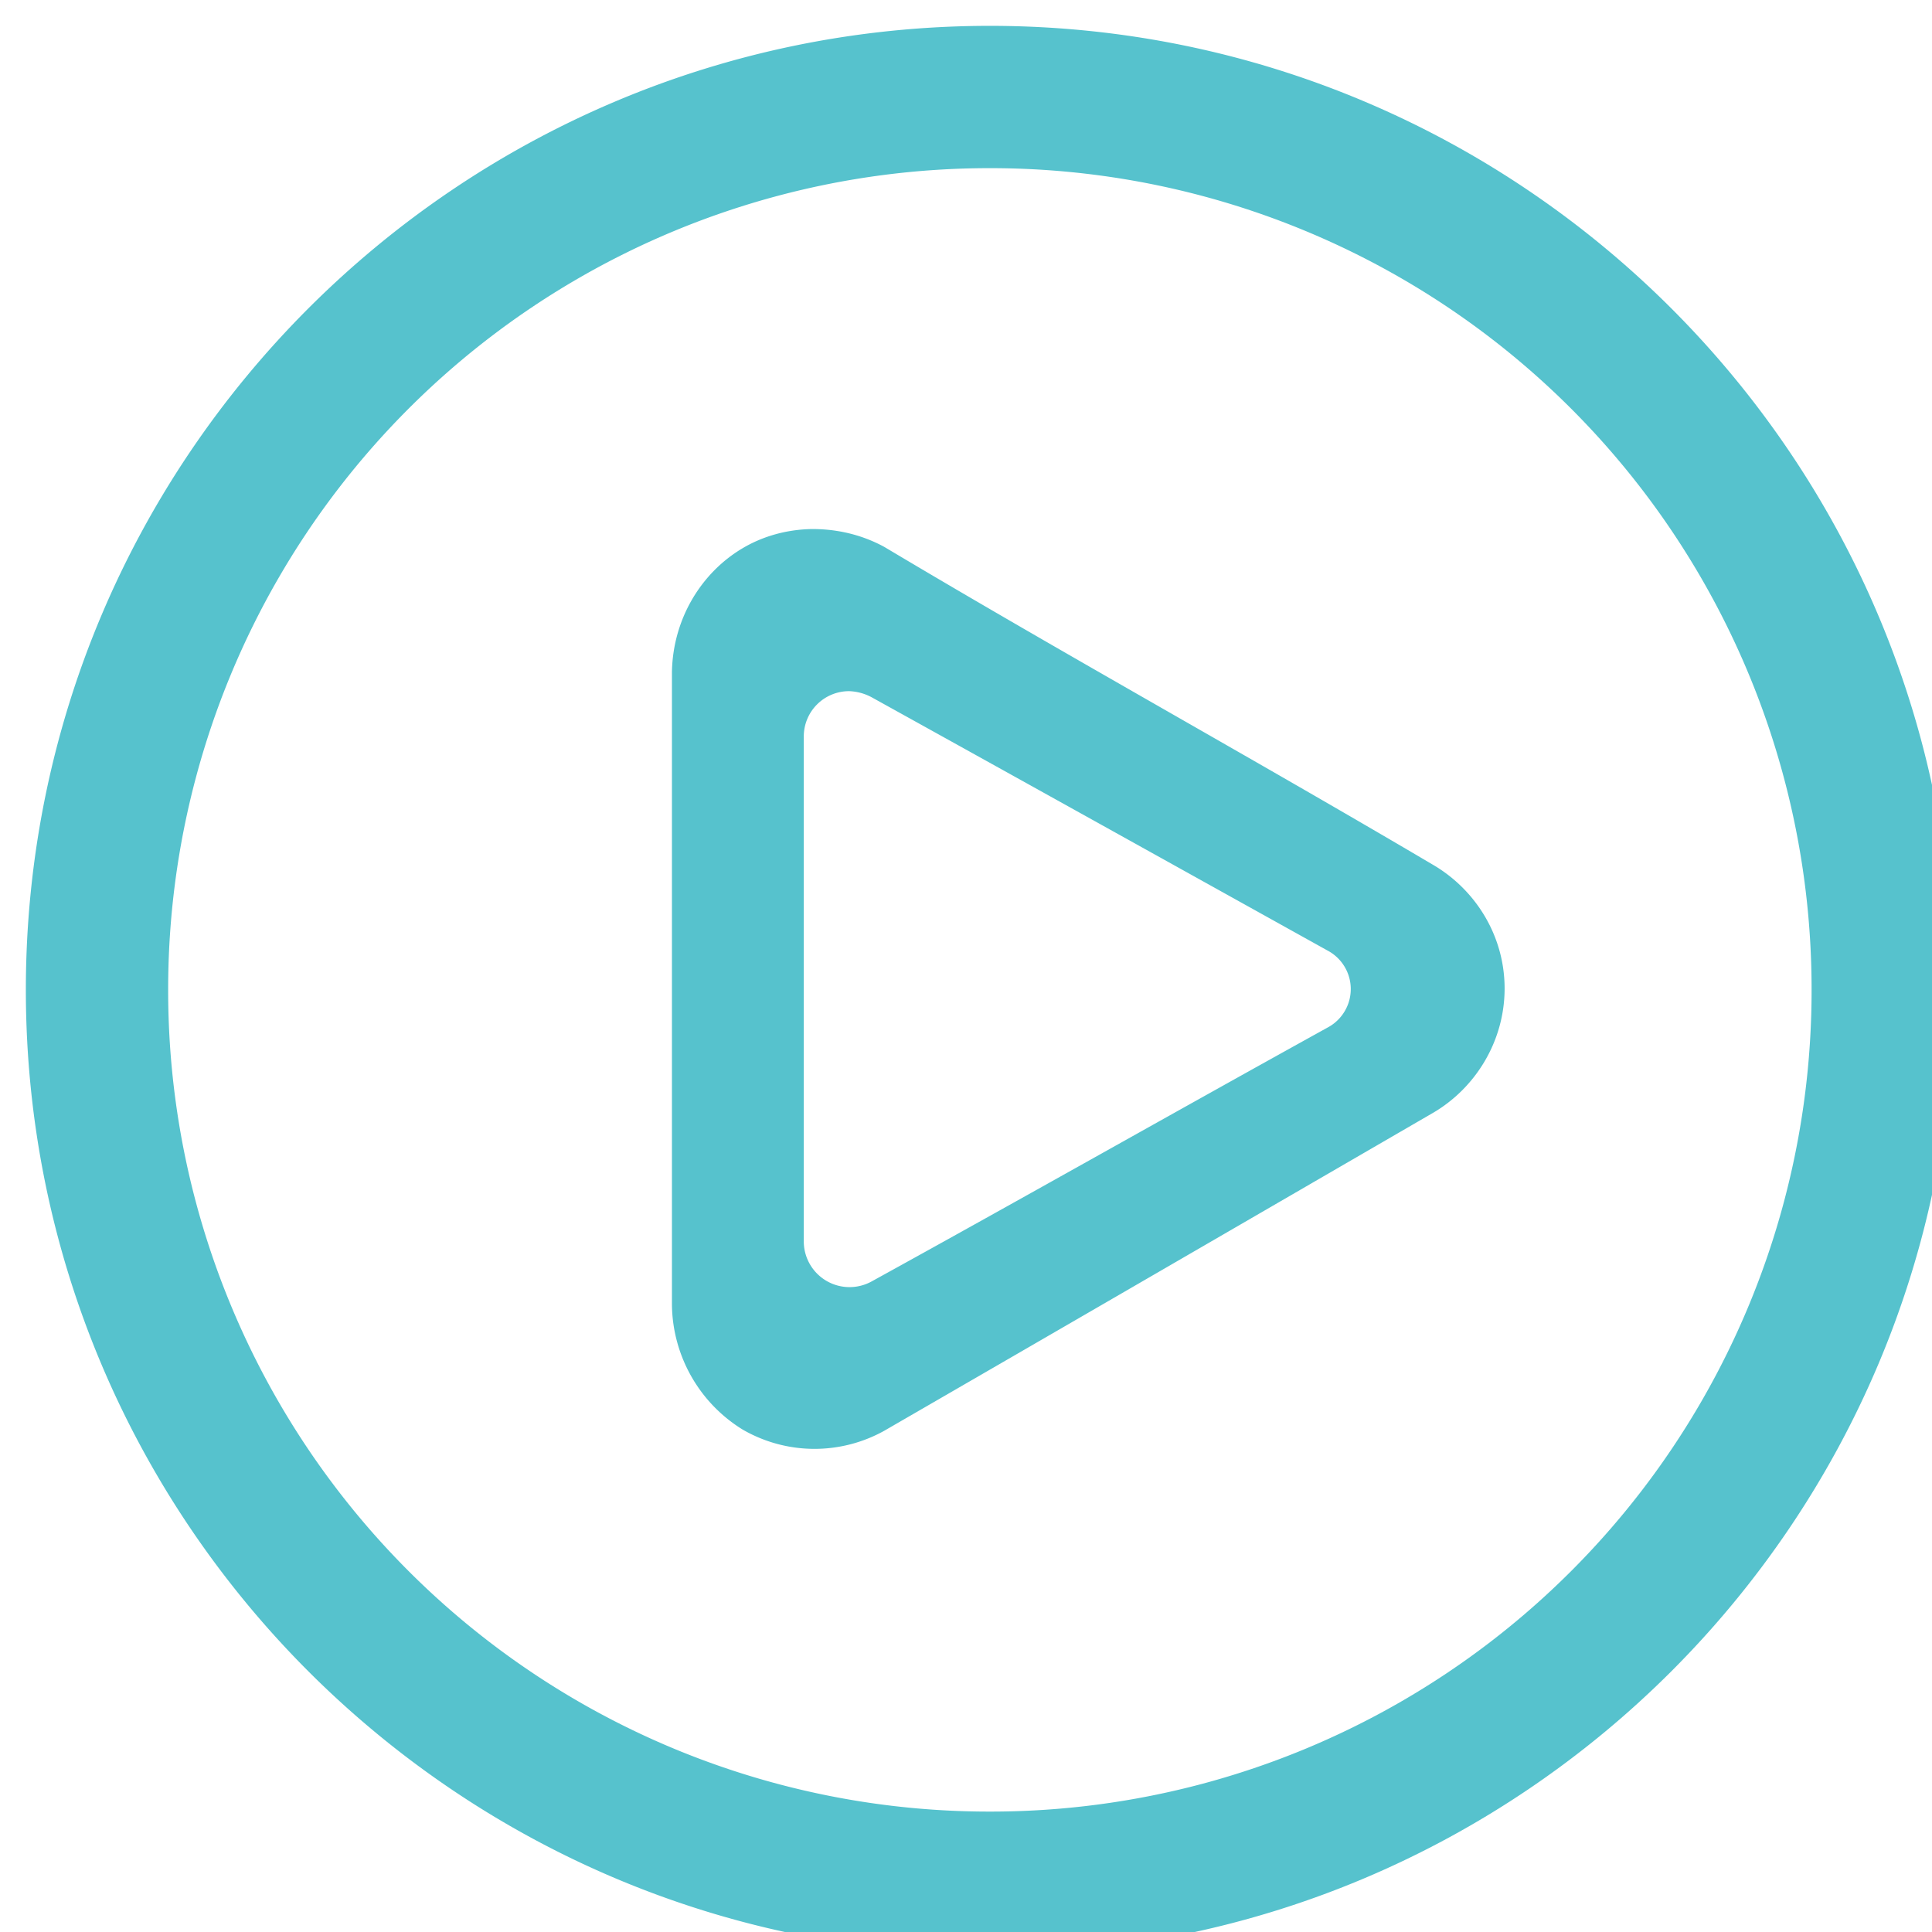 <svg xmlns="http://www.w3.org/2000/svg" width="16.59" height="16.59">
    <path fill="#56C2CD" fill-rule="evenodd" d="M8.5 16.778C3.932 16.778.222 13.067.222 8.5.222 3.932 3.932.222 8.5.222c4.567 0 8.278 3.71 8.278 8.278 0 4.567-3.711 8.278-8.278 8.278zm0-15.334A7.05 7.05 0 0 0 1.444 8.5 7.05 7.05 0 0 0 8.5 15.556 7.05 7.05 0 0 0 15.556 8.5 7.05 7.05 0 0 0 8.5 1.444zm3.802 8.114c-1.569.91-3.14 1.821-4.709 2.728a1.232 1.232 0 0 1-1.217-.011 1.276 1.276 0 0 1-.606-1.065V5.766c.01-.457.255-.85.606-1.058.175-.104.377-.16.588-.165.195-.002.415.037.629.153 1.557.929 3.147 1.806 4.709 2.728.365.212.618.608.618 1.064 0 .456-.253.858-.618 1.07zm-.903-1.396c-1.304-.725-2.61-1.452-3.915-2.175a.442.442 0 0 0-.191-.052.389.389 0 0 0-.391.39v4.336a.393.393 0 0 0 .582.343c1.309-.721 2.608-1.457 3.915-2.18a.374.374 0 0 0 0-.662z"/>
</svg>
